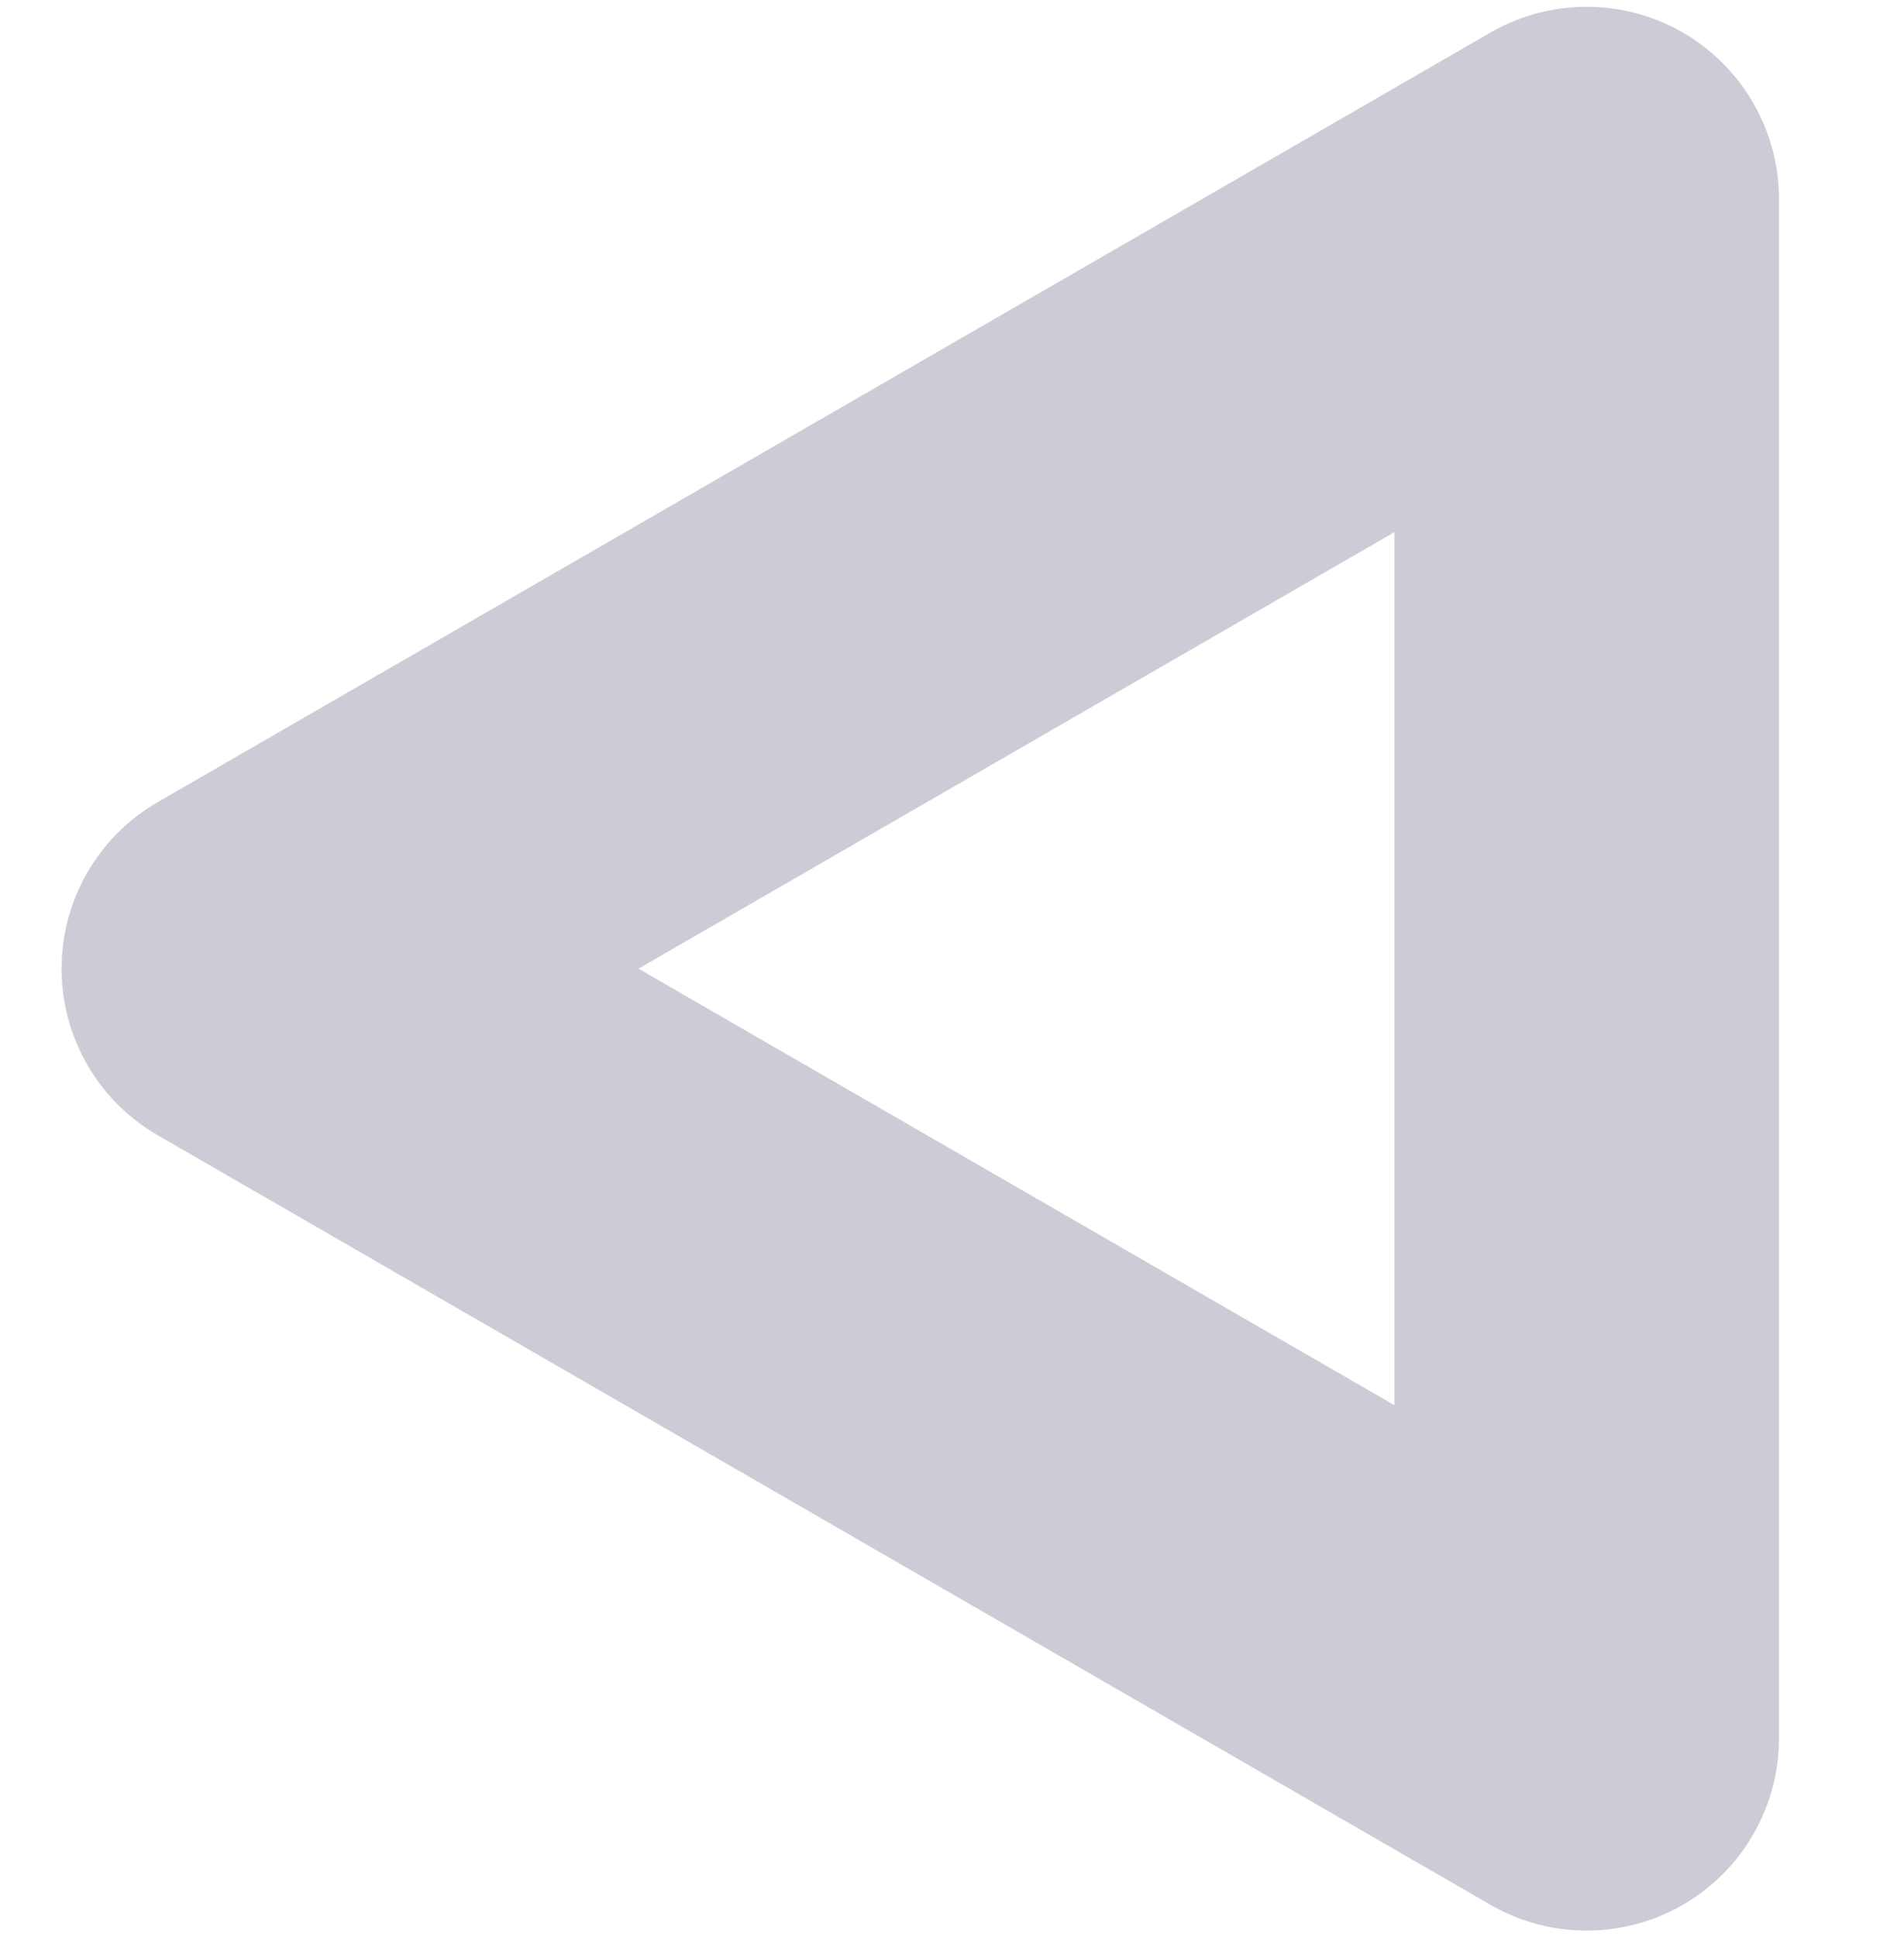 <svg width="230" height="234" viewBox="0 0 230 234" fill="none" xmlns="http://www.w3.org/2000/svg">
<g opacity="0.2">
<path d="M30.667 117L191.667 24.047L191.667 209.953L30.667 117Z" stroke="#010038" stroke-width="46.46" stroke-linecap="round" stroke-linejoin="round"/>
</g>
</svg>

